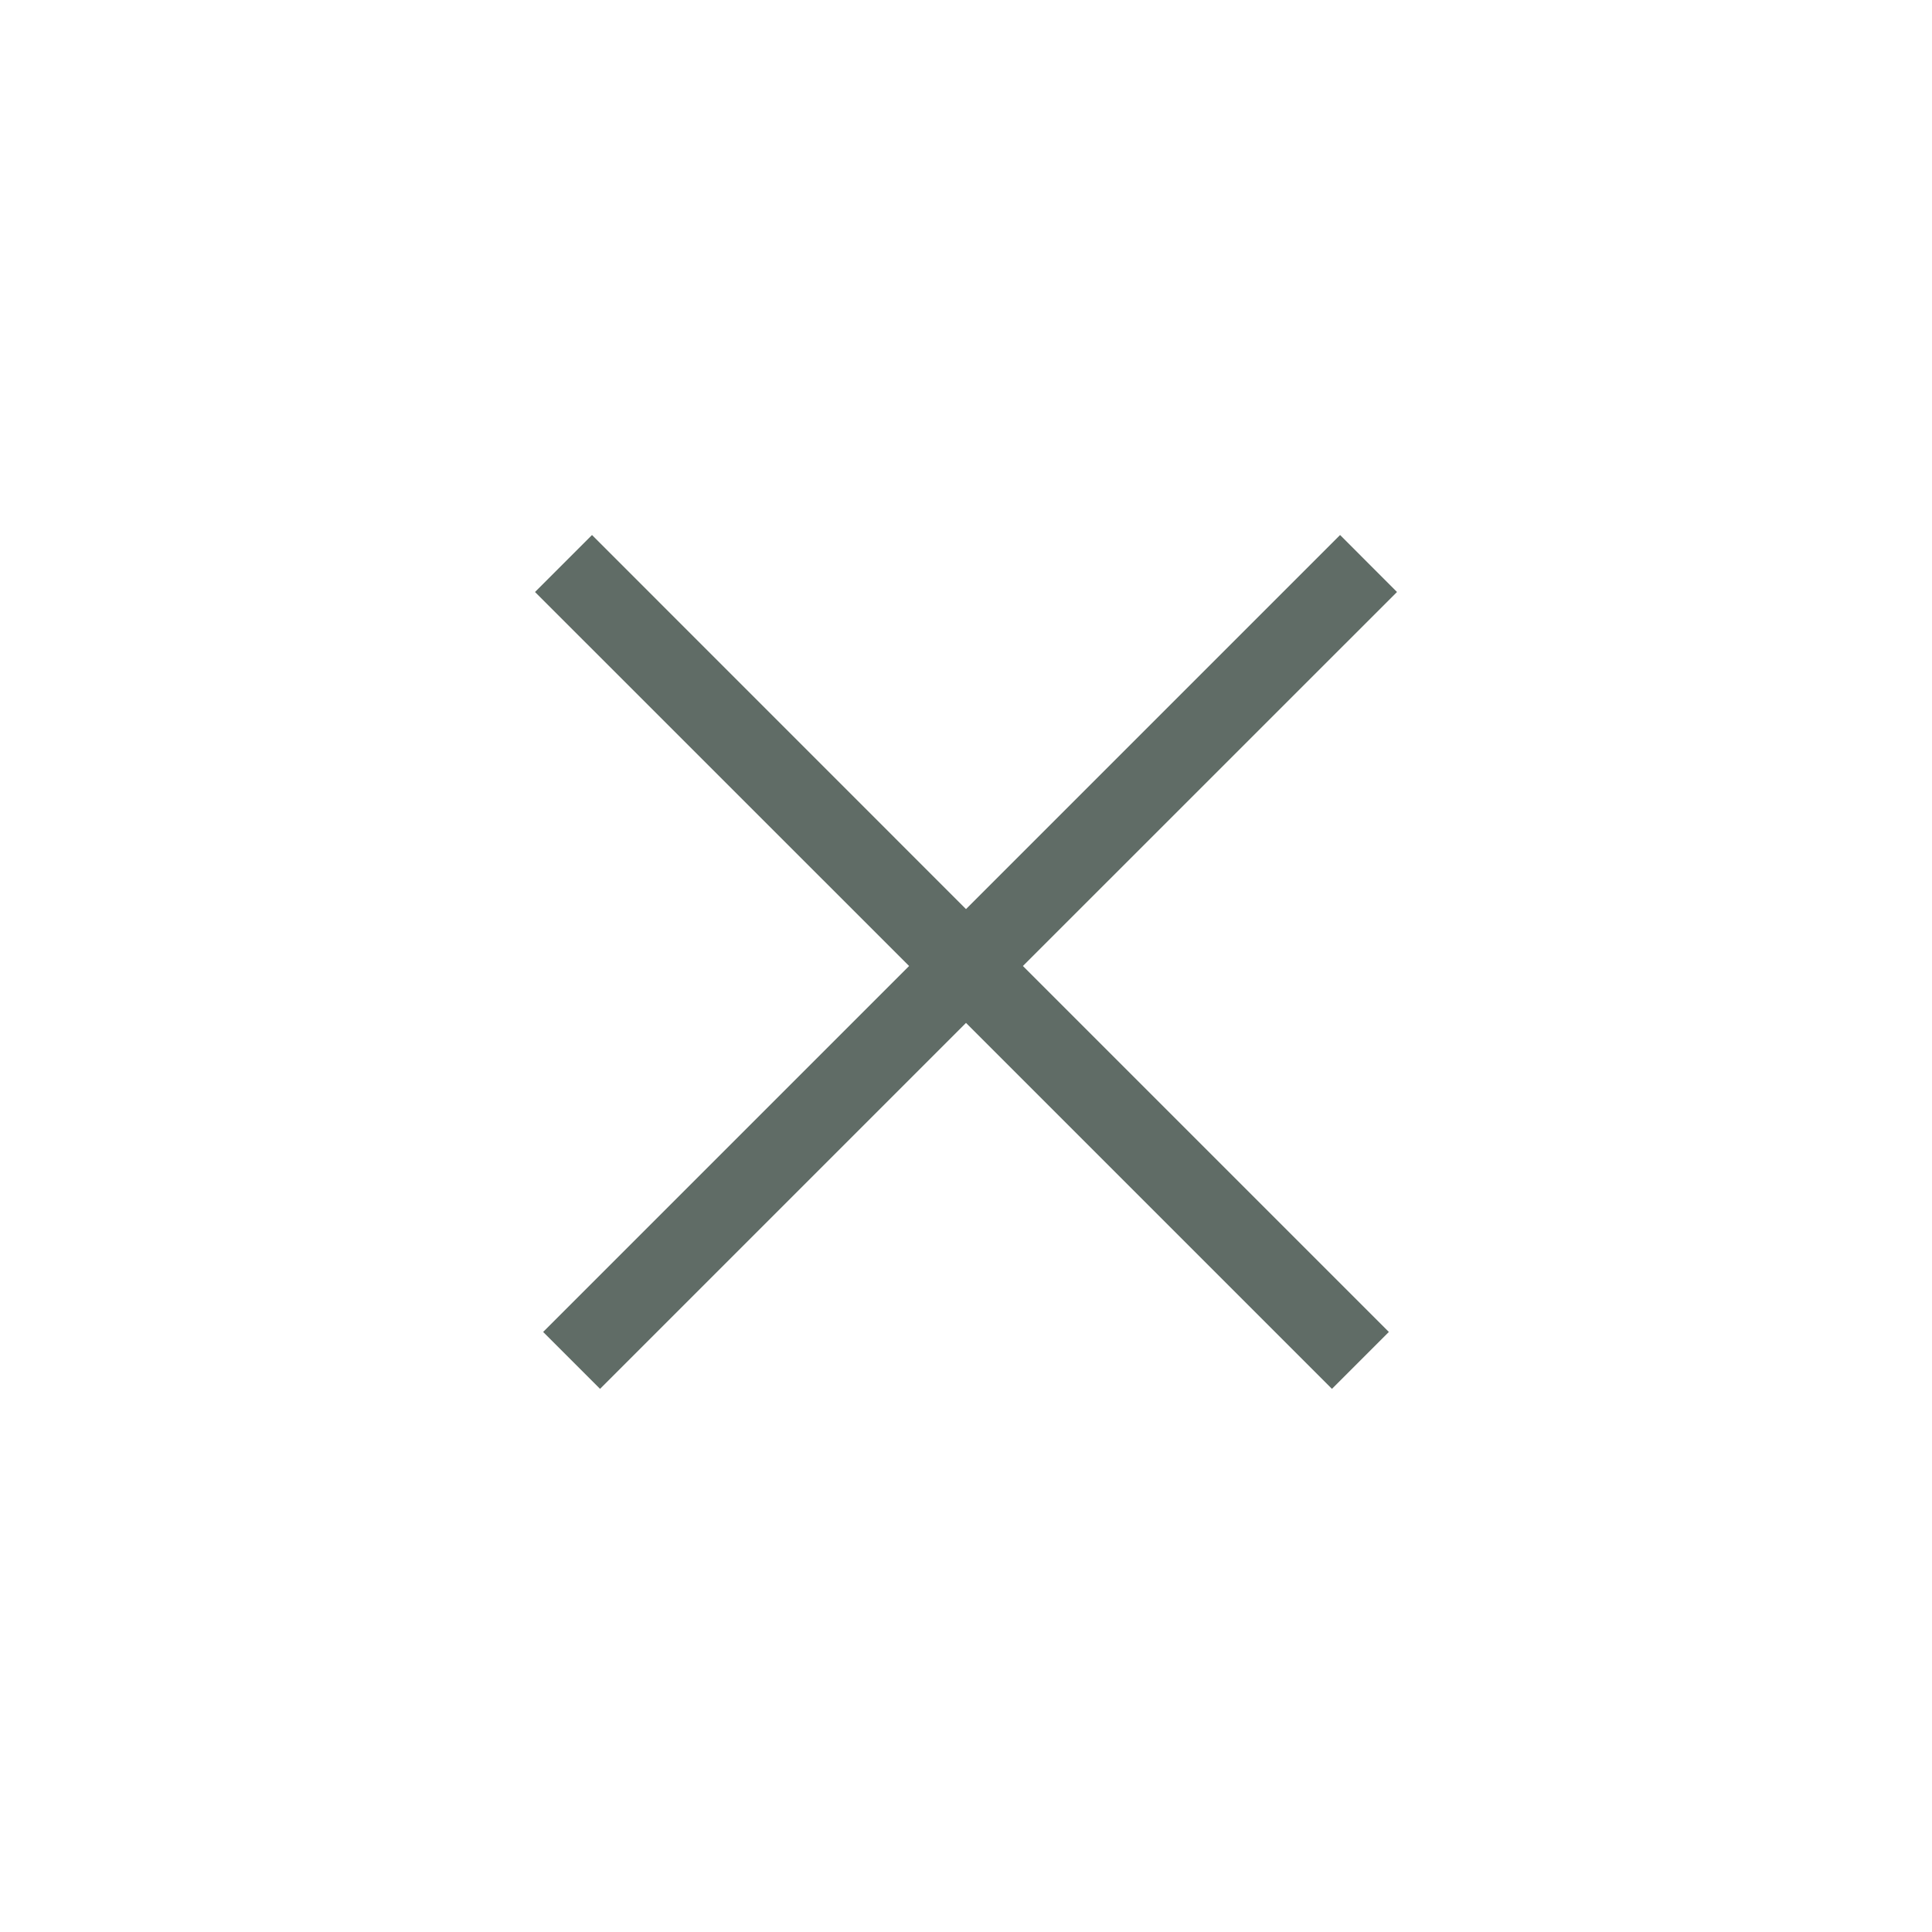 <svg width="24" height="24" viewBox="0 0 24 24" fill="none" xmlns="http://www.w3.org/2000/svg">
<path fill-rule="evenodd" clip-rule="evenodd" d="M12 12.707L16.546 17.253L17.253 16.546L12.707 12L17.354 7.354L16.647 6.646L12 11.293L7.354 6.646L6.646 7.354L11.293 12L6.747 16.546L7.454 17.253L12 12.707Z" fill="#606C66"/>
</svg>
